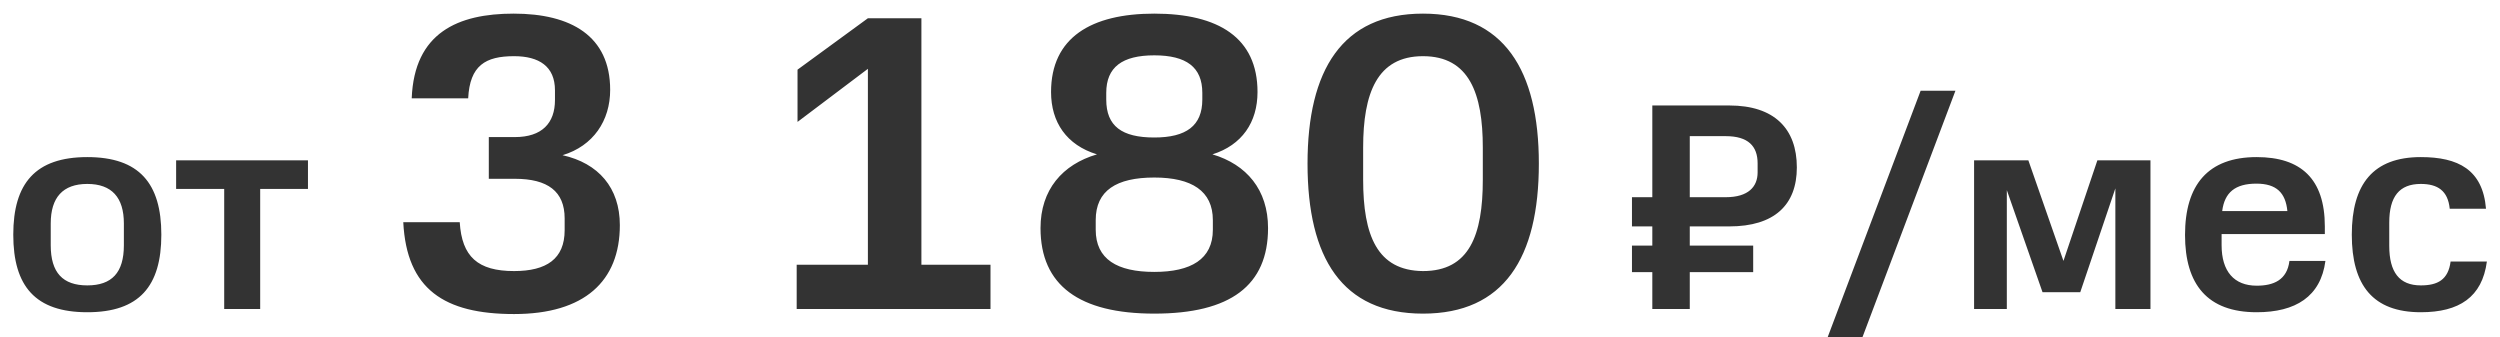 <svg width="178" height="24" viewBox="0 0 178 24" fill="none" xmlns="http://www.w3.org/2000/svg">
<path d="M6.216 22.231C9.912 22.231 11.487 20.383 11.487 16.708C11.487 13.054 9.912 11.185 6.216 11.185C2.52 11.185 0.945 13.054 0.945 16.708C0.945 20.383 2.52 22.231 6.216 22.231ZM6.216 20.32C4.473 20.32 3.612 19.417 3.612 17.464V15.91C3.612 14.062 4.473 13.096 6.216 13.096C7.959 13.096 8.82 14.062 8.82 15.91V17.464C8.82 19.417 7.959 20.32 6.216 20.32ZM21.927 13.453V11.416H12.54V13.453H15.963V22H18.525V13.453H21.927ZM36.603 19.3C34.023 19.3 32.883 18.28 32.733 15.82H28.713C28.953 20.59 31.623 22.36 36.603 22.36C41.614 22.36 44.133 20.02 44.133 16.03C44.133 13.36 42.603 11.62 40.053 11.05C42.243 10.39 43.444 8.59 43.444 6.4C43.444 2.56 40.654 0.97 36.574 0.97C32.614 0.97 29.494 2.32 29.314 7H33.334C33.453 4.66 34.563 4 36.603 4C38.373 4 39.514 4.72 39.514 6.43V7.12C39.514 8.77 38.584 9.76 36.663 9.76H34.803V12.73H36.663C39.004 12.73 40.203 13.63 40.203 15.55V16.39C40.203 18.43 38.913 19.3 36.603 19.3ZM56.784 8.68L61.794 4.9V18.85H56.724V22H70.524V18.85H65.604V1.3H61.794L56.784 4.96V8.68ZM82.185 22.33C87.615 22.33 90.285 20.32 90.285 16.24C90.285 13.51 88.755 11.71 86.325 10.99C88.425 10.33 89.535 8.71 89.535 6.55C89.535 2.68 86.745 0.97 82.185 0.97C77.685 0.97 74.835 2.68 74.835 6.55C74.835 8.71 75.945 10.33 78.105 10.99C75.645 11.71 74.085 13.51 74.085 16.24C74.085 20.32 76.845 22.33 82.185 22.33ZM82.185 12.64C84.855 12.64 86.355 13.6 86.355 15.67V16.36C86.355 18.46 84.795 19.36 82.185 19.36C79.545 19.36 78.015 18.46 78.015 16.36V15.67C78.015 13.57 79.485 12.64 82.185 12.64ZM82.185 9.79C79.875 9.79 78.765 8.98 78.765 7.09V6.61C78.765 4.78 79.905 3.94 82.185 3.94C84.465 3.94 85.605 4.78 85.605 6.61V7.09C85.605 8.95 84.465 9.79 82.185 9.79ZM109.566 11.65C109.566 4.99 107.076 0.97 101.316 0.97C95.556 0.97 93.096 4.99 93.096 11.65C93.096 18.37 95.556 22.33 101.316 22.33C107.076 22.33 109.566 18.37 109.566 11.65ZM105.576 12.79C105.576 16.75 104.616 19.3 101.316 19.3C98.046 19.27 97.056 16.75 97.056 12.79V10.51C97.056 6.64 98.046 4 101.316 4C104.616 4 105.576 6.67 105.576 10.51V12.79ZM127.935 11.92C127.935 9.169 126.339 7.51 123.126 7.51H117.645V14.041H116.196V16.12H117.645V17.485H116.196V19.375H117.645V22H120.312V19.375H124.827V17.485H120.312V16.12H123.126C126.339 16.12 127.935 14.587 127.935 11.92ZM125.142 12.277C125.142 13.285 124.491 14.041 122.874 14.041H120.312V9.694H122.874C124.47 9.694 125.142 10.408 125.142 11.626V12.277ZM132.612 23.995L139.227 6.46H136.749L130.134 23.995H132.612ZM144.419 11.416H140.555V22H142.886V13.537L145.427 20.803H148.115L150.614 13.411V22H153.113V11.416H149.333L146.918 18.577L144.419 11.416ZM160.677 20.341C159.06 20.341 158.178 19.312 158.178 17.464V16.666H165.528V16.12C165.528 12.739 163.827 11.185 160.677 11.185C157.212 11.185 155.574 13.159 155.574 16.729C155.574 20.257 157.17 22.231 160.677 22.231C163.449 22.231 165.234 21.118 165.57 18.577H163.008C162.84 19.942 161.874 20.341 160.677 20.341ZM160.656 13.075C162.084 13.075 162.735 13.726 162.861 15.028H158.22C158.388 13.705 159.144 13.075 160.656 13.075ZM177.066 18.619H174.483C174.315 19.921 173.559 20.32 172.362 20.32C170.829 20.32 170.115 19.375 170.115 17.506V15.847C170.115 13.999 170.829 13.096 172.362 13.096C173.559 13.096 174.294 13.579 174.42 14.86H177.003C176.772 12.067 175.008 11.185 172.362 11.185C168.981 11.185 167.448 13.096 167.448 16.708C167.448 20.32 168.96 22.231 172.362 22.231C175.092 22.231 176.73 21.16 177.066 18.619Z" fill="#333333"/>
</svg>
